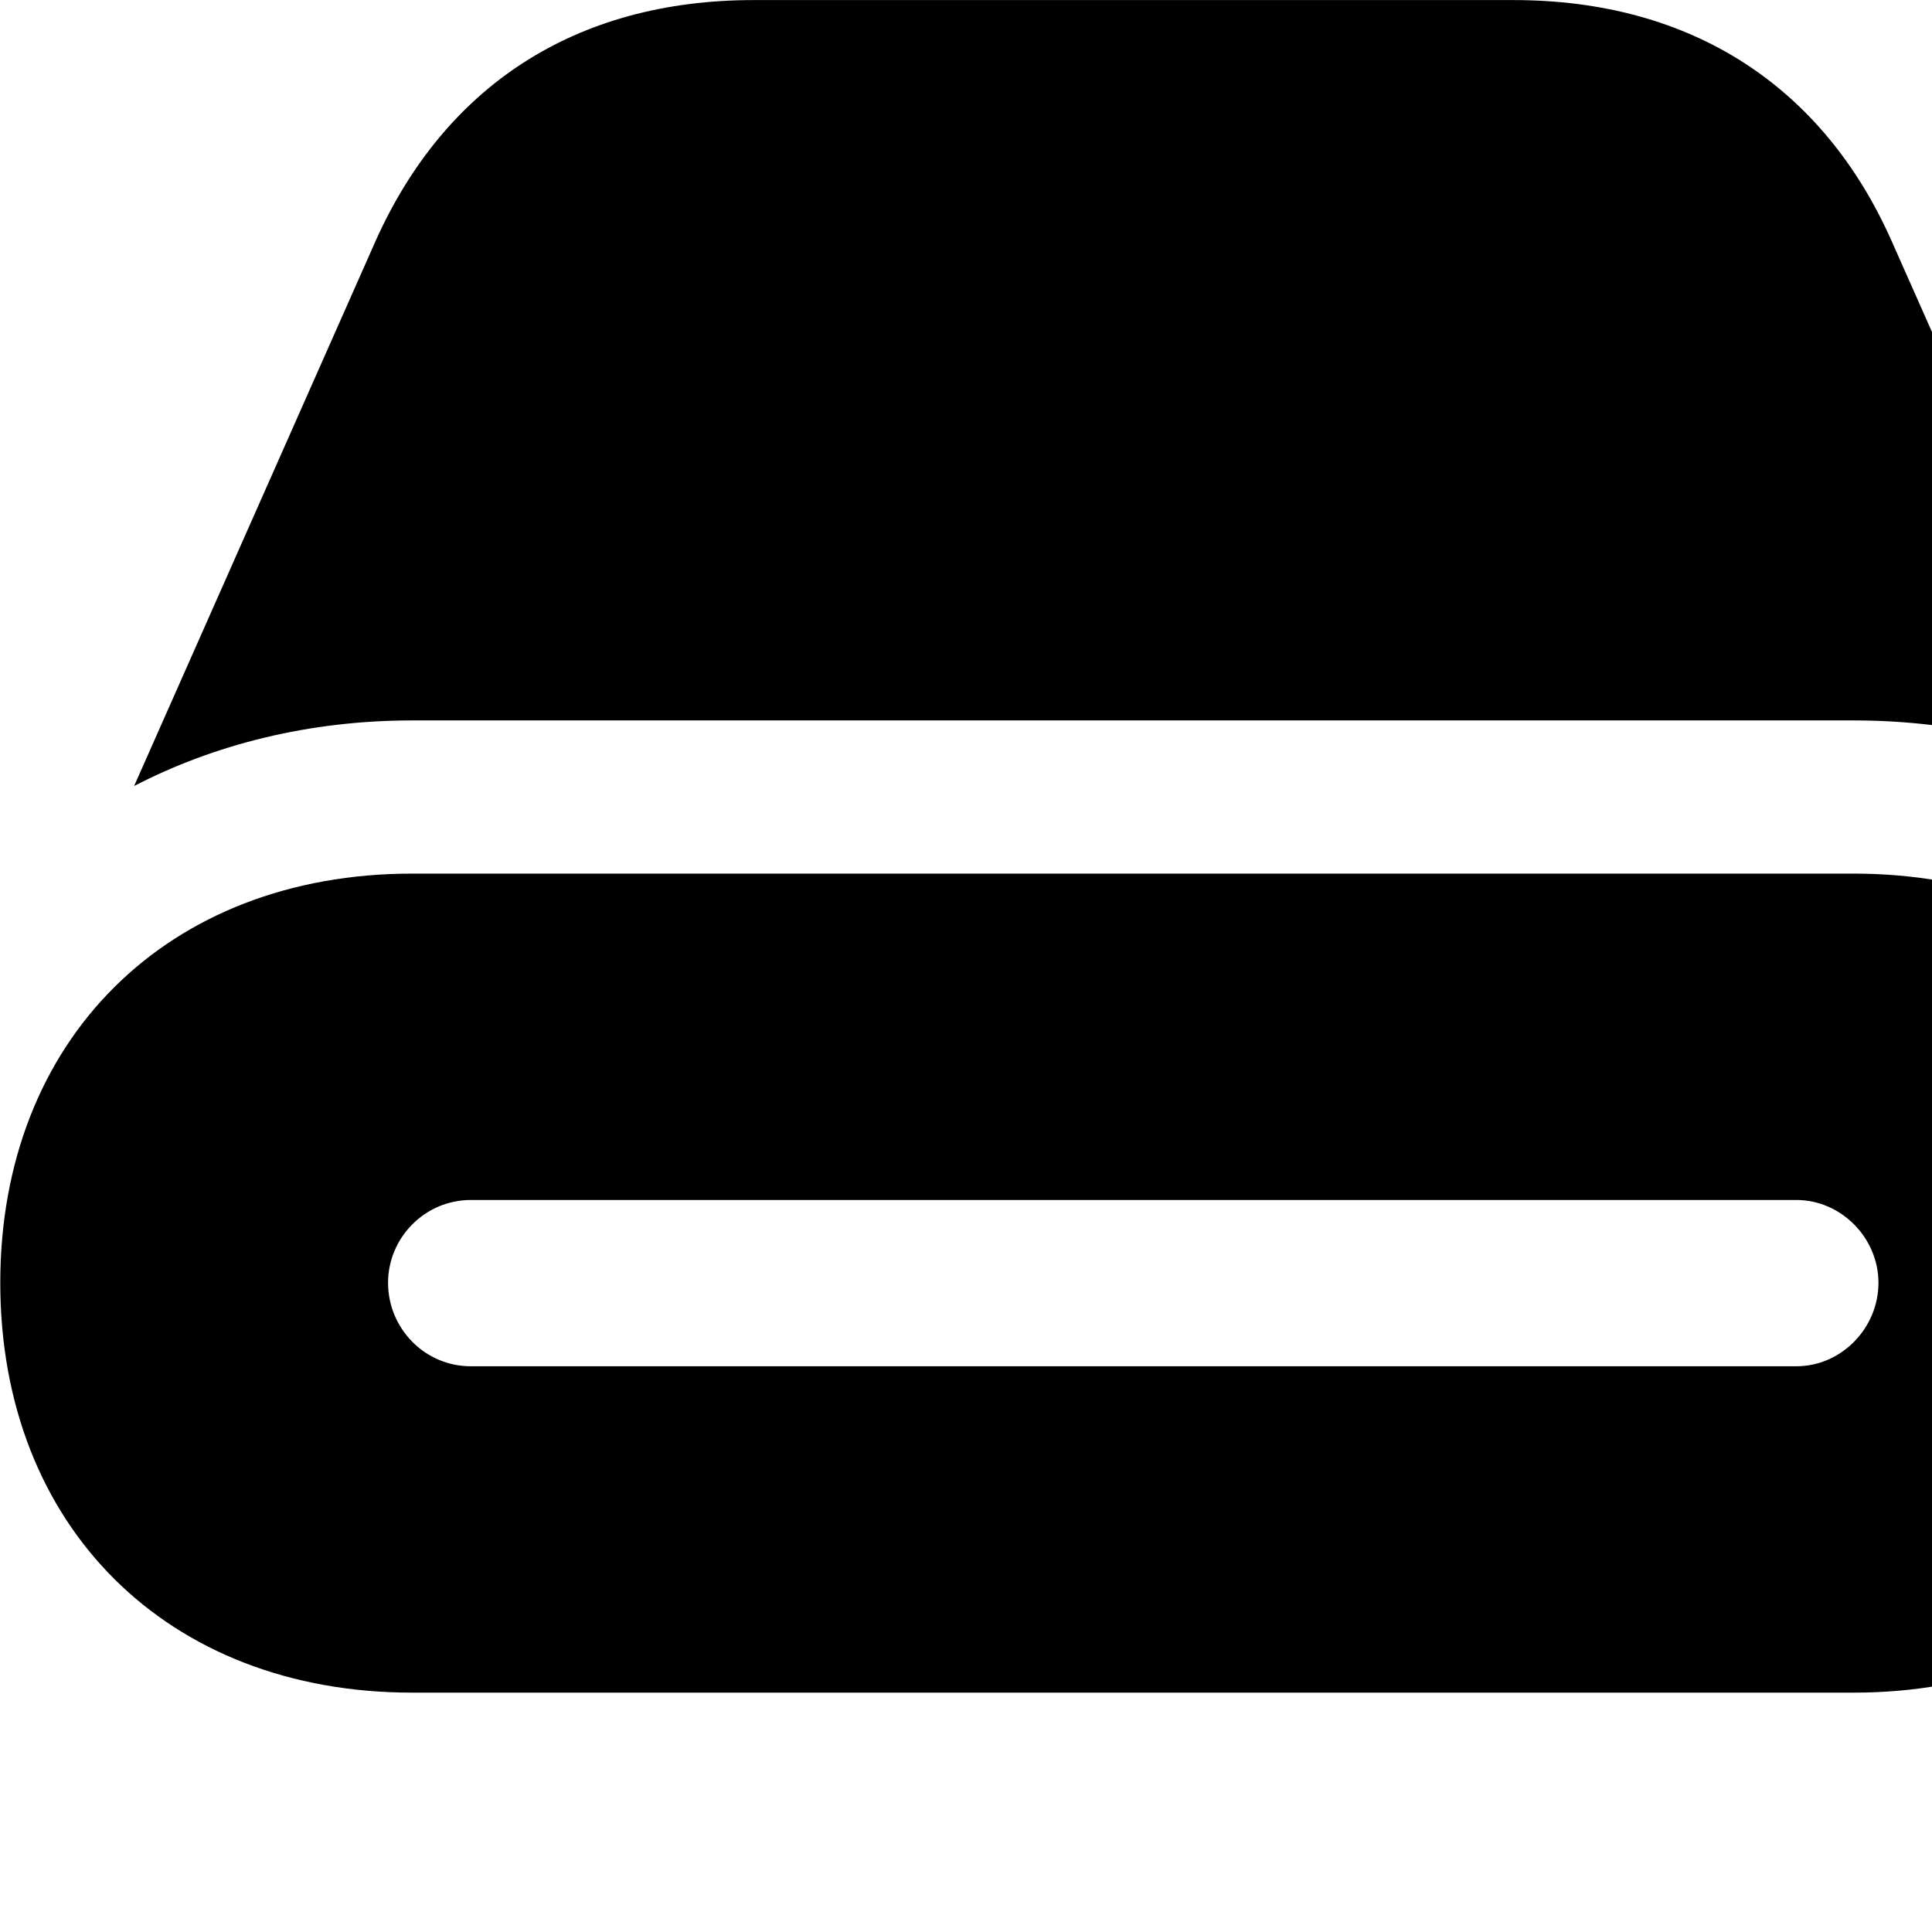 <svg xmlns="http://www.w3.org/2000/svg" viewBox="0 0 28 28" width="28" height="28">
  <path d="M5.974 10.441H26.864C28.384 10.441 29.754 10.791 30.924 11.401L27.414 3.491C26.424 1.261 24.524 0.001 21.934 0.001H10.924C8.324 0.001 6.444 1.261 5.444 3.491L1.944 11.391C3.104 10.791 4.474 10.441 5.974 10.441ZM5.974 24.531H26.864C30.424 24.531 32.844 22.121 32.844 18.591C32.844 15.071 30.424 12.661 26.864 12.661H5.974C2.424 12.661 0.004 15.071 0.004 18.591C0.004 22.121 2.424 24.531 5.974 24.531ZM5.624 18.591C5.624 17.941 6.154 17.391 6.824 17.391H26.034C26.684 17.391 27.224 17.941 27.224 18.591C27.224 19.251 26.684 19.801 26.034 19.801H6.824C6.154 19.801 5.624 19.251 5.624 18.591Z" />
</svg>